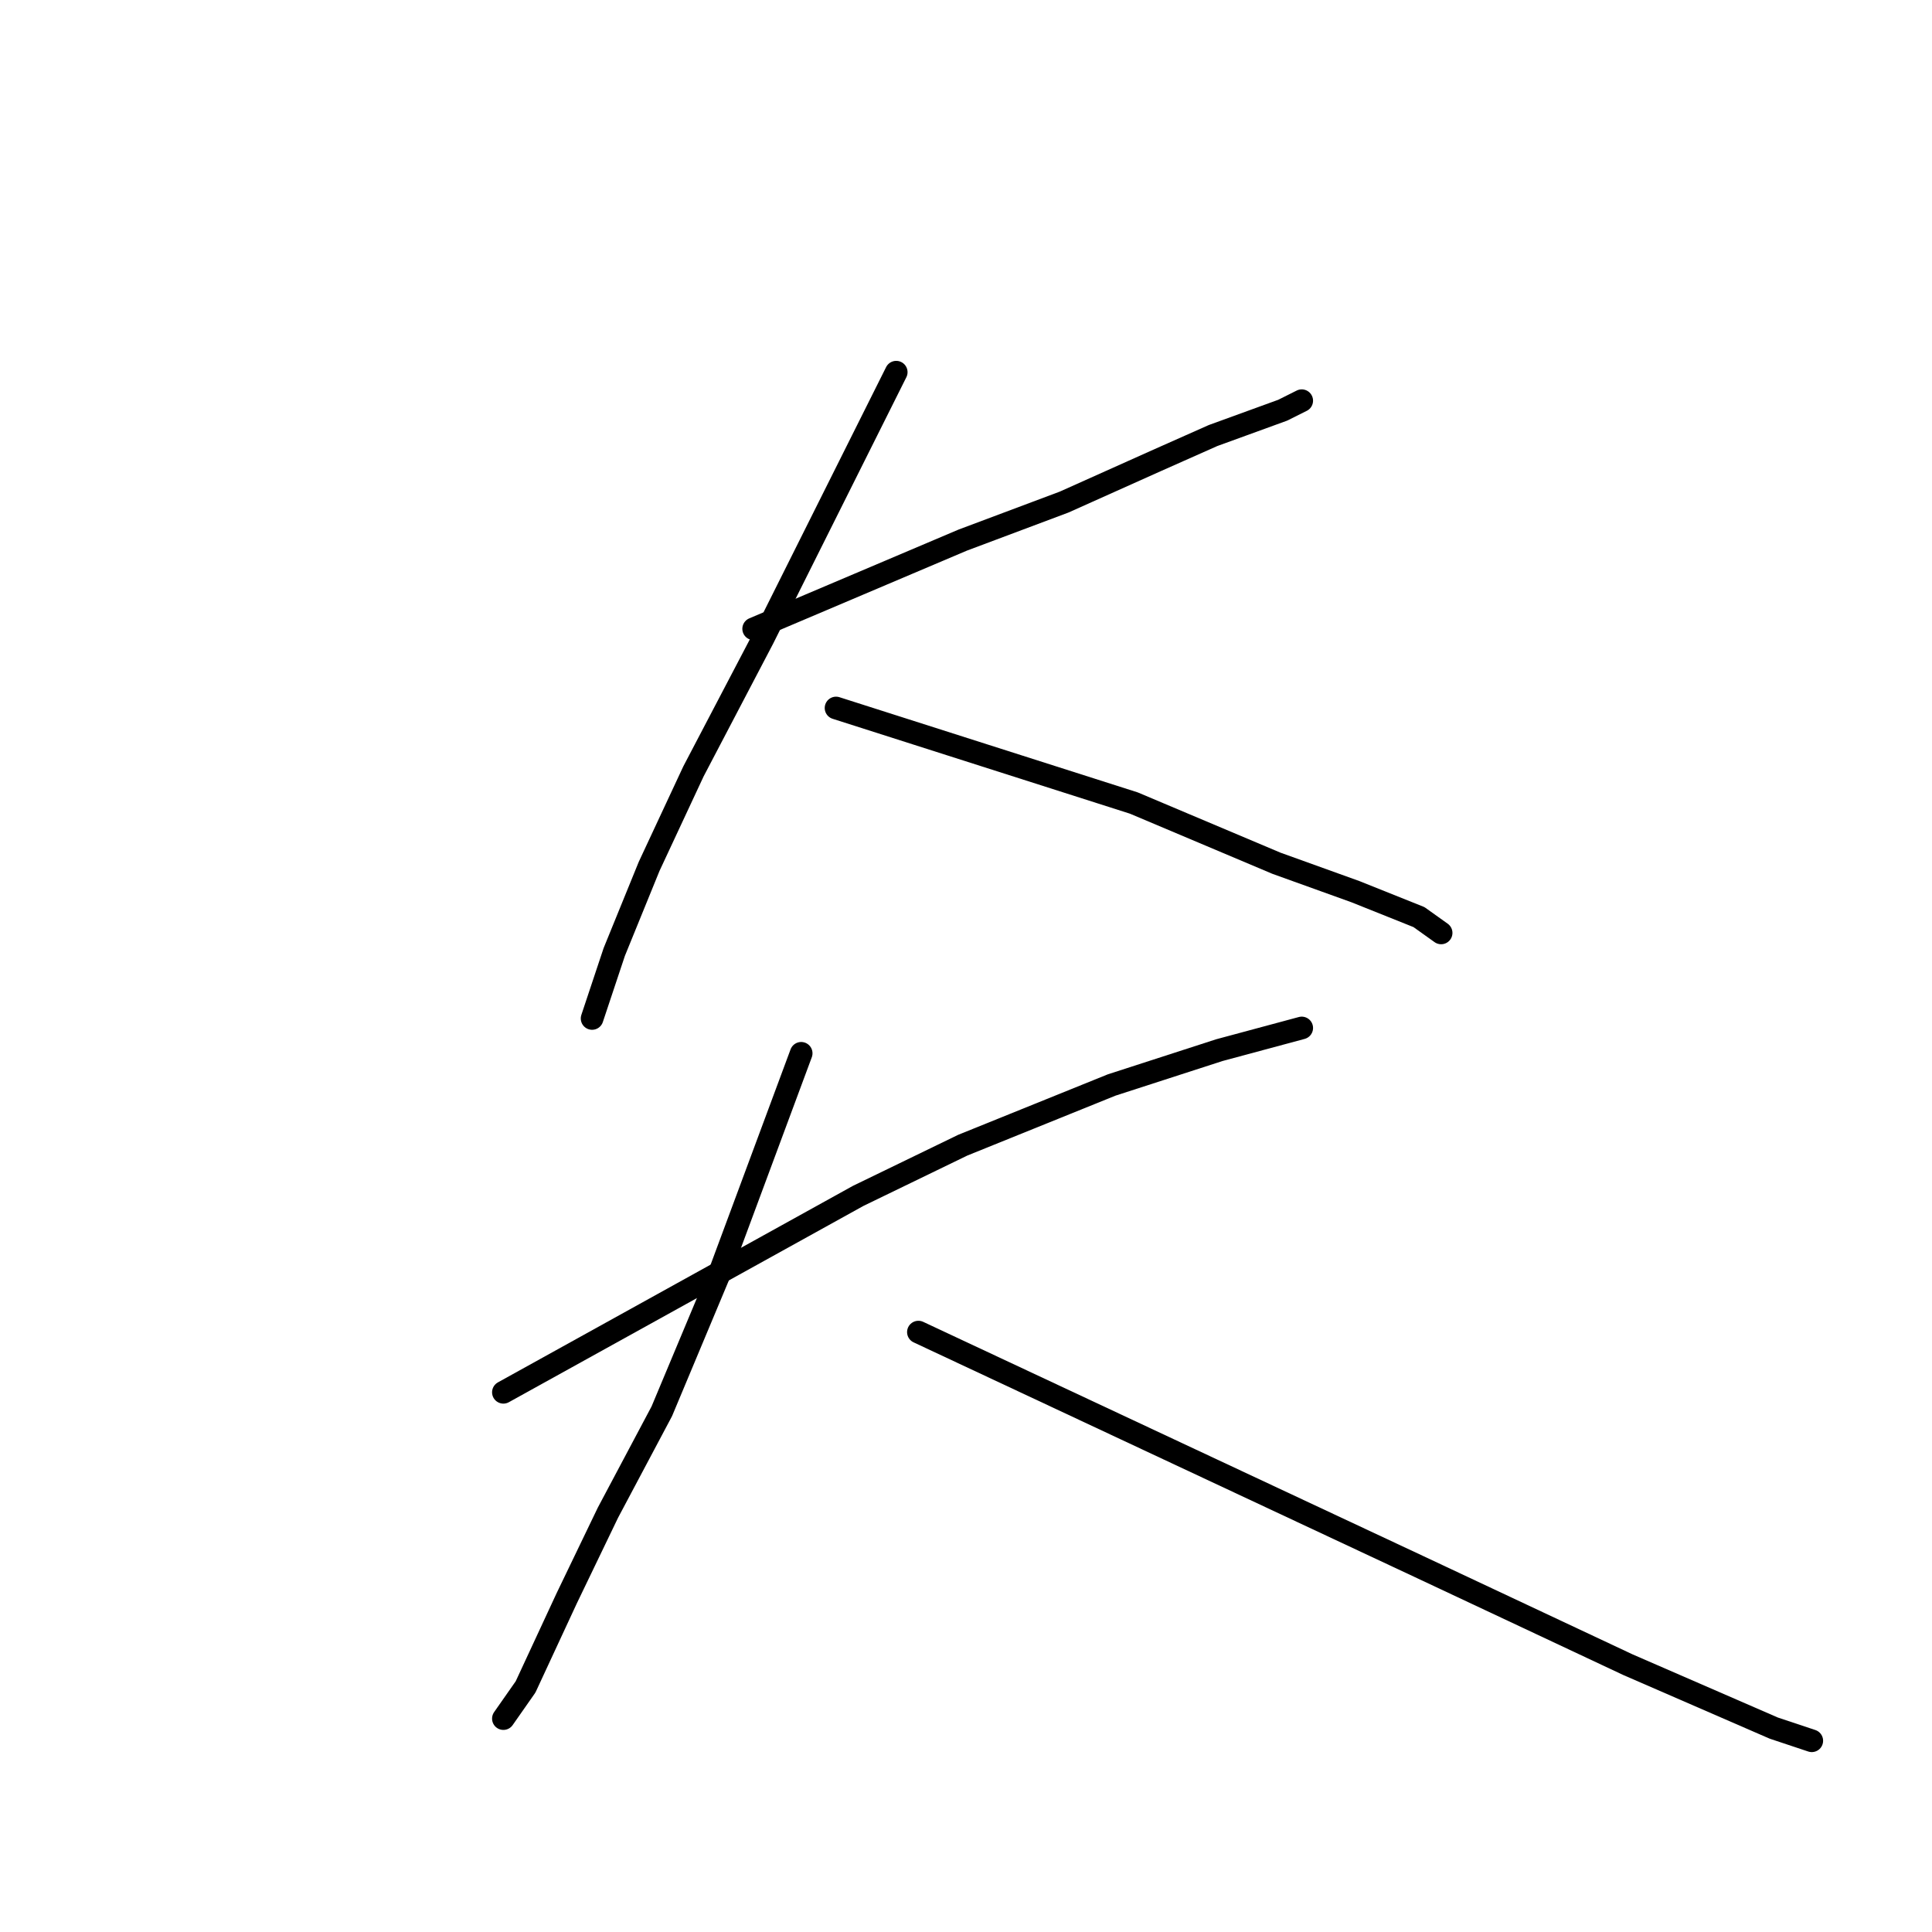 <?xml version="1.0" standalone="no"?>
    <svg width="256" height="256" xmlns="http://www.w3.org/2000/svg" version="1.1">
    <polyline stroke="black" stroke-width="3" stroke-linecap="round" fill="transparent" stroke-linejoin="round" points="99.864 83.319 113.717 77.442 127.57 71.565 141.003 66.527 153.177 61.07 160.733 57.712 169.968 54.354 172.486 53.094 172.486 53.094 " />
        <polyline stroke="black" stroke-width="3" stroke-linecap="round" fill="transparent" stroke-linejoin="round" points="118.755 49.316 109.939 66.947 101.124 84.578 91.889 102.209 86.012 114.802 81.394 126.136 78.456 134.952 78.456 134.952 " />
        <polyline stroke="black" stroke-width="3" stroke-linecap="round" fill="transparent" stroke-linejoin="round" points="110.779 93.813 130.508 100.11 150.238 106.406 169.128 114.382 179.623 118.16 188.018 121.519 190.957 123.617 190.957 123.617 " />
        <polyline stroke="black" stroke-width="3" stroke-linecap="round" fill="transparent" stroke-linejoin="round" points="66.702 184.486 90.21 171.472 113.717 158.459 127.57 151.743 147.3 143.767 161.572 139.149 172.486 136.211 172.486 136.211 " />
        <polyline stroke="black" stroke-width="3" stroke-linecap="round" fill="transparent" stroke-linejoin="round" points="106.161 139.569 100.704 154.261 95.247 168.954 87.691 187.004 80.555 200.437 75.097 211.771 69.64 223.525 66.702 227.723 66.702 227.723 " />
        <polyline stroke="black" stroke-width="3" stroke-linecap="round" fill="transparent" stroke-linejoin="round" points="121.693 176.51 154.856 192.042 188.018 207.573 215.724 220.587 235.034 228.982 240.071 230.661 240.071 230.661 " />
        </svg>